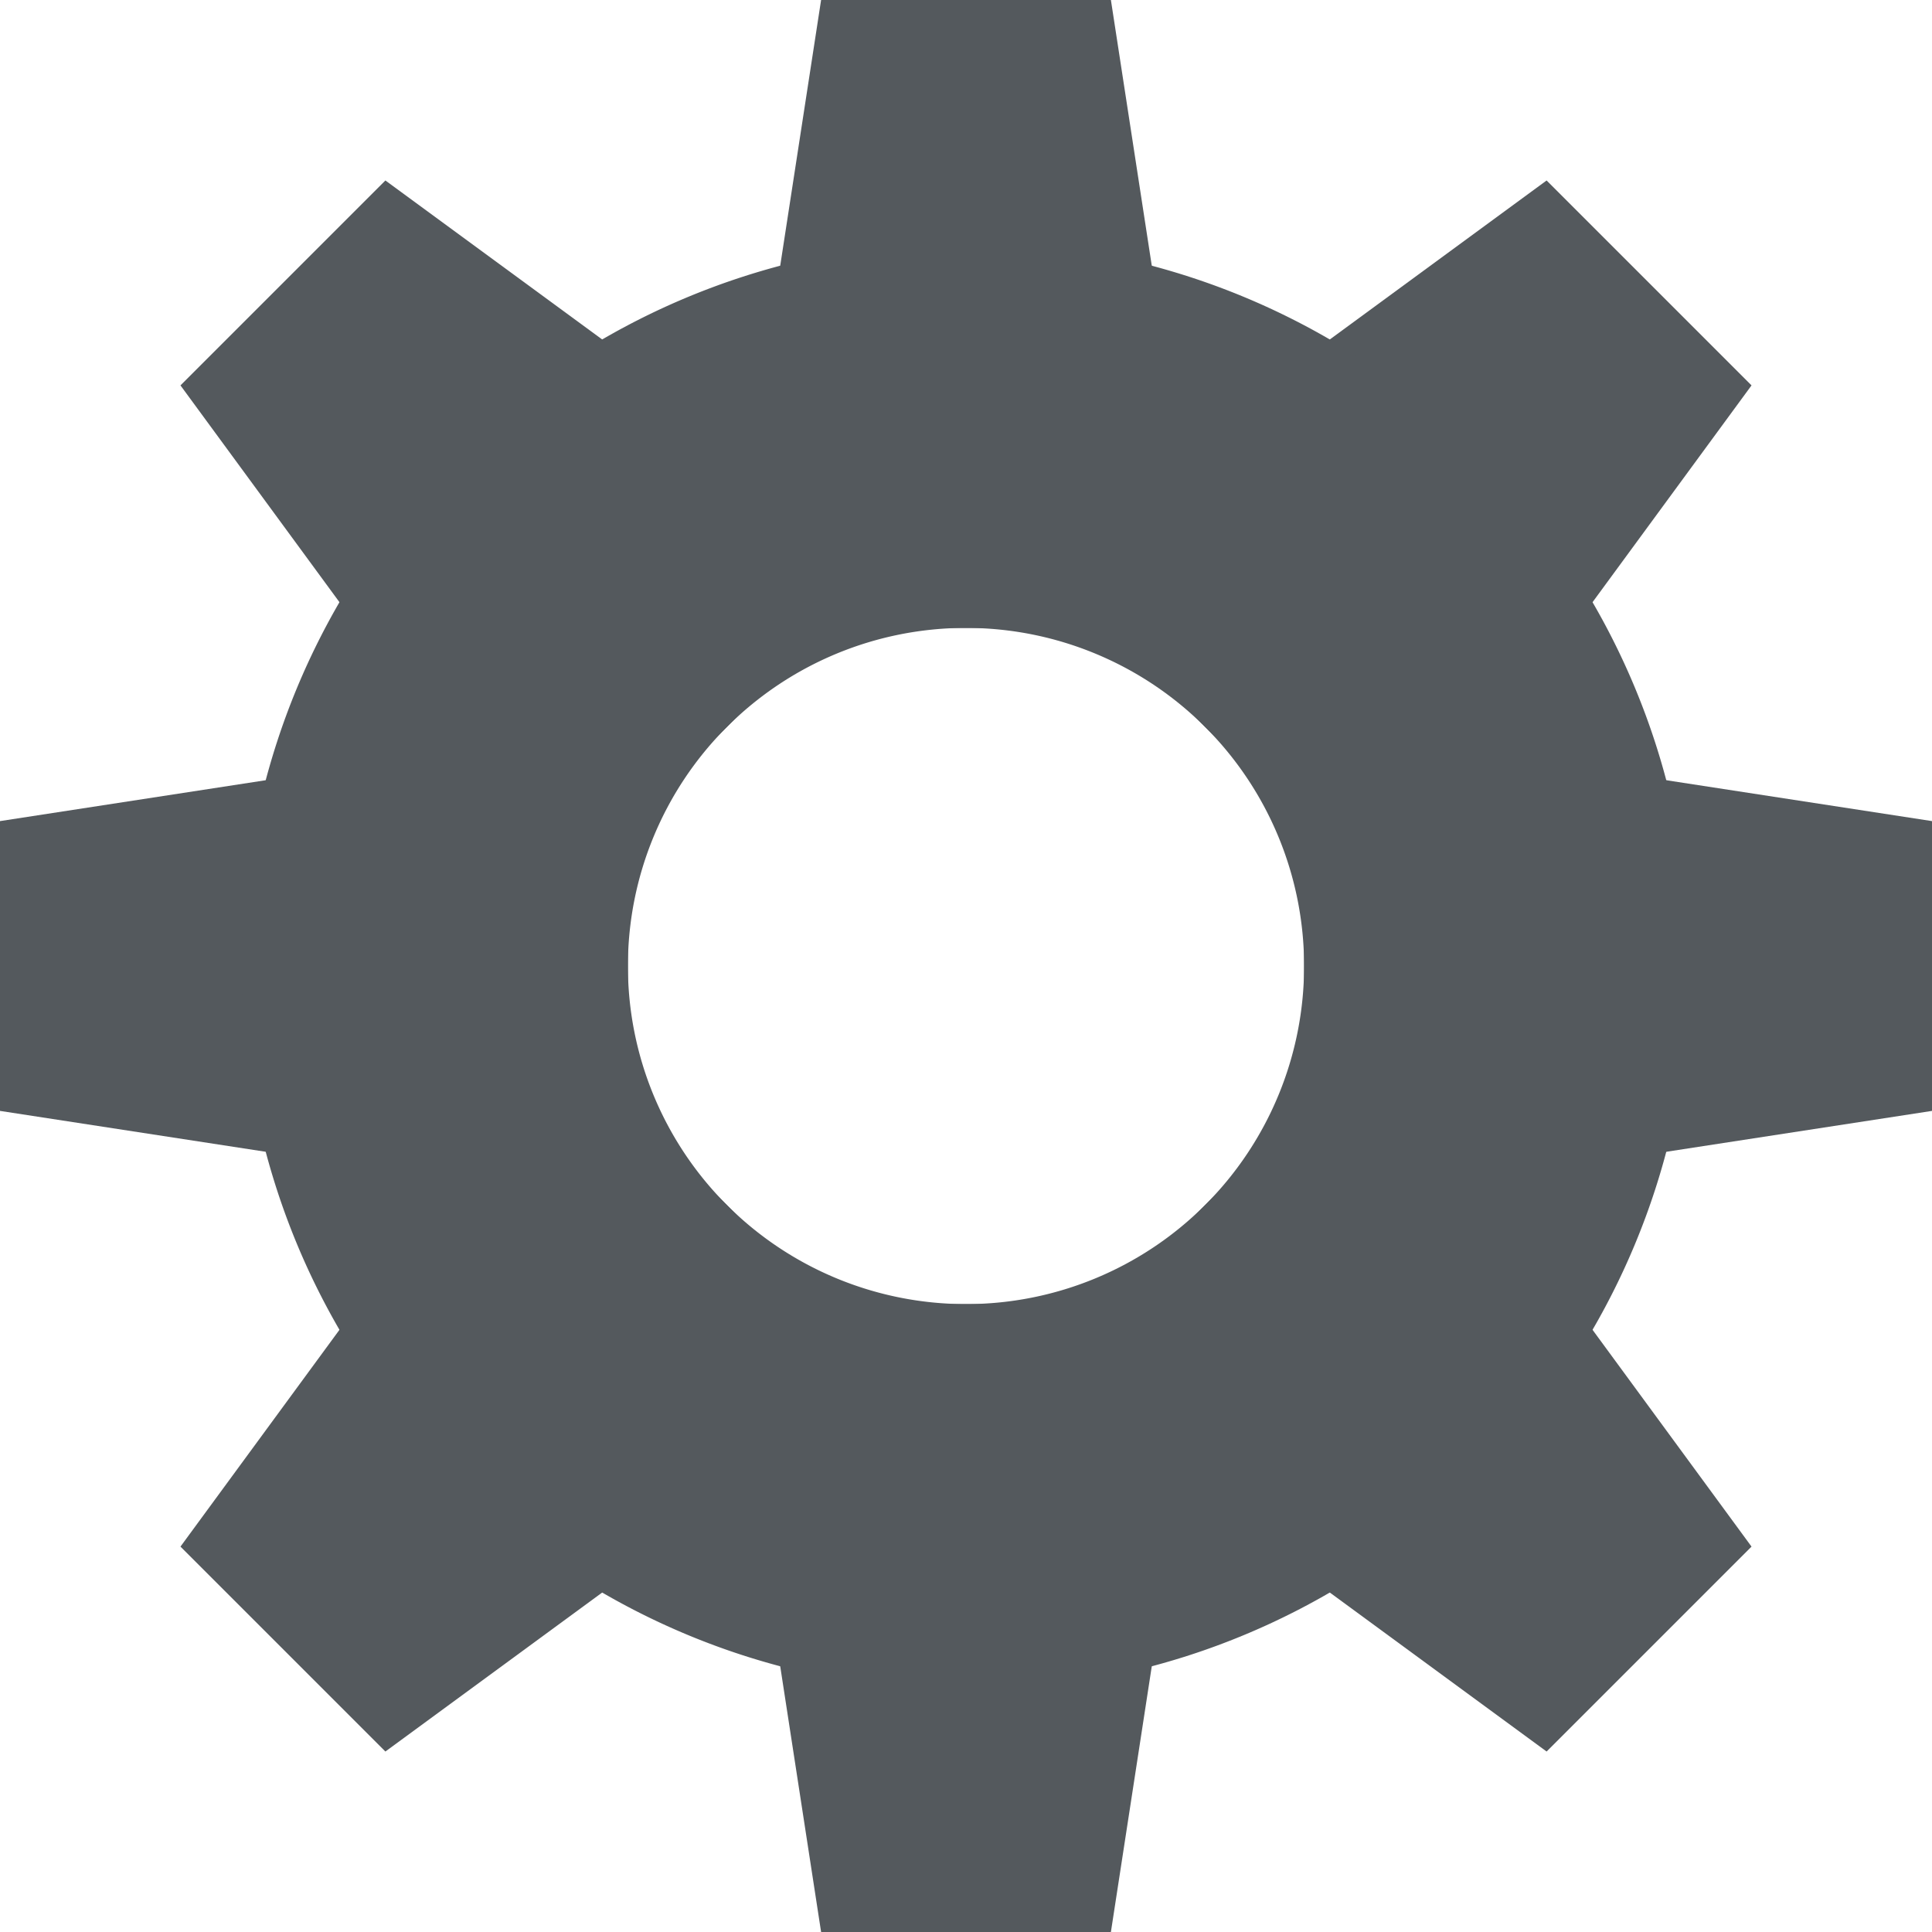 <svg xmlns="http://www.w3.org/2000/svg" xmlns:xlink="http://www.w3.org/1999/xlink" width="20" height="20" fill="#54595d"><g transform="translate(10 10)"><path id="a" d="M1.5-10h-3l-1 6.5h5m0 7h-5l1 6.5h3"/><use xlink:href="#a" transform="rotate(45)"/><use xlink:href="#a" transform="rotate(90)"/><use xlink:href="#a" transform="rotate(135)"/></g><path d="M10 2.5a7.5 7.5 0 0 0 0 15 7.5 7.5 0 0 0 0-15v4a3.5 3.5 0 0 1 0 7 3.5 3.5 0 0 1 0-7"/></svg>